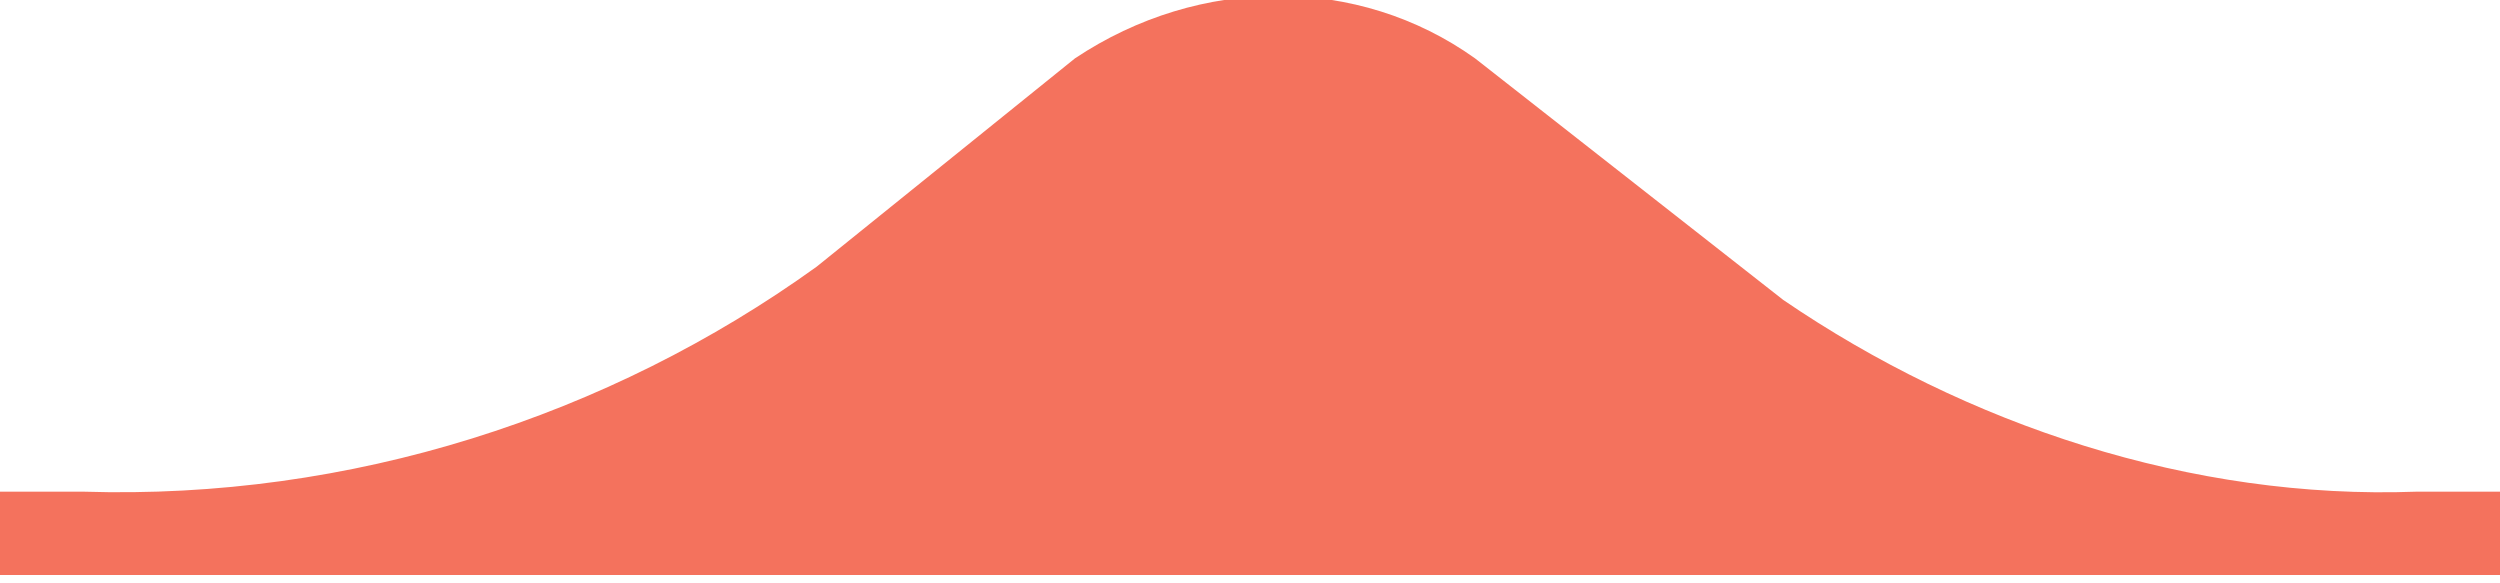 <?xml version="1.0" encoding="utf-8"?>
<!-- Generator: Adobe Illustrator 21.0.2, SVG Export Plug-In . SVG Version: 6.00 Build 0)  -->
<svg version="1.1" id="Layer_1" xmlns="http://www.w3.org/2000/svg" xmlns:xlink="http://www.w3.org/1999/xlink" x="0px" y="0px"
	 viewBox="0 0 30 7" style="enable-background:new 0 0 30 7;" xml:space="preserve">
<style type="text/css">
	.st0{fill:#F4725D;}
</style>
<title>popover-nub-left</title>
<path class="st0" d="M30,5.9h-1c-2.7,0.1-5.4-0.8-7.6-2.3l-3.7-2.9c-1.4-1-3.3-1-4.8,0L9.8,3.2C7.3,5,4.2,6,1,5.9H0l0,1h30V5.9z"/>
</svg>
